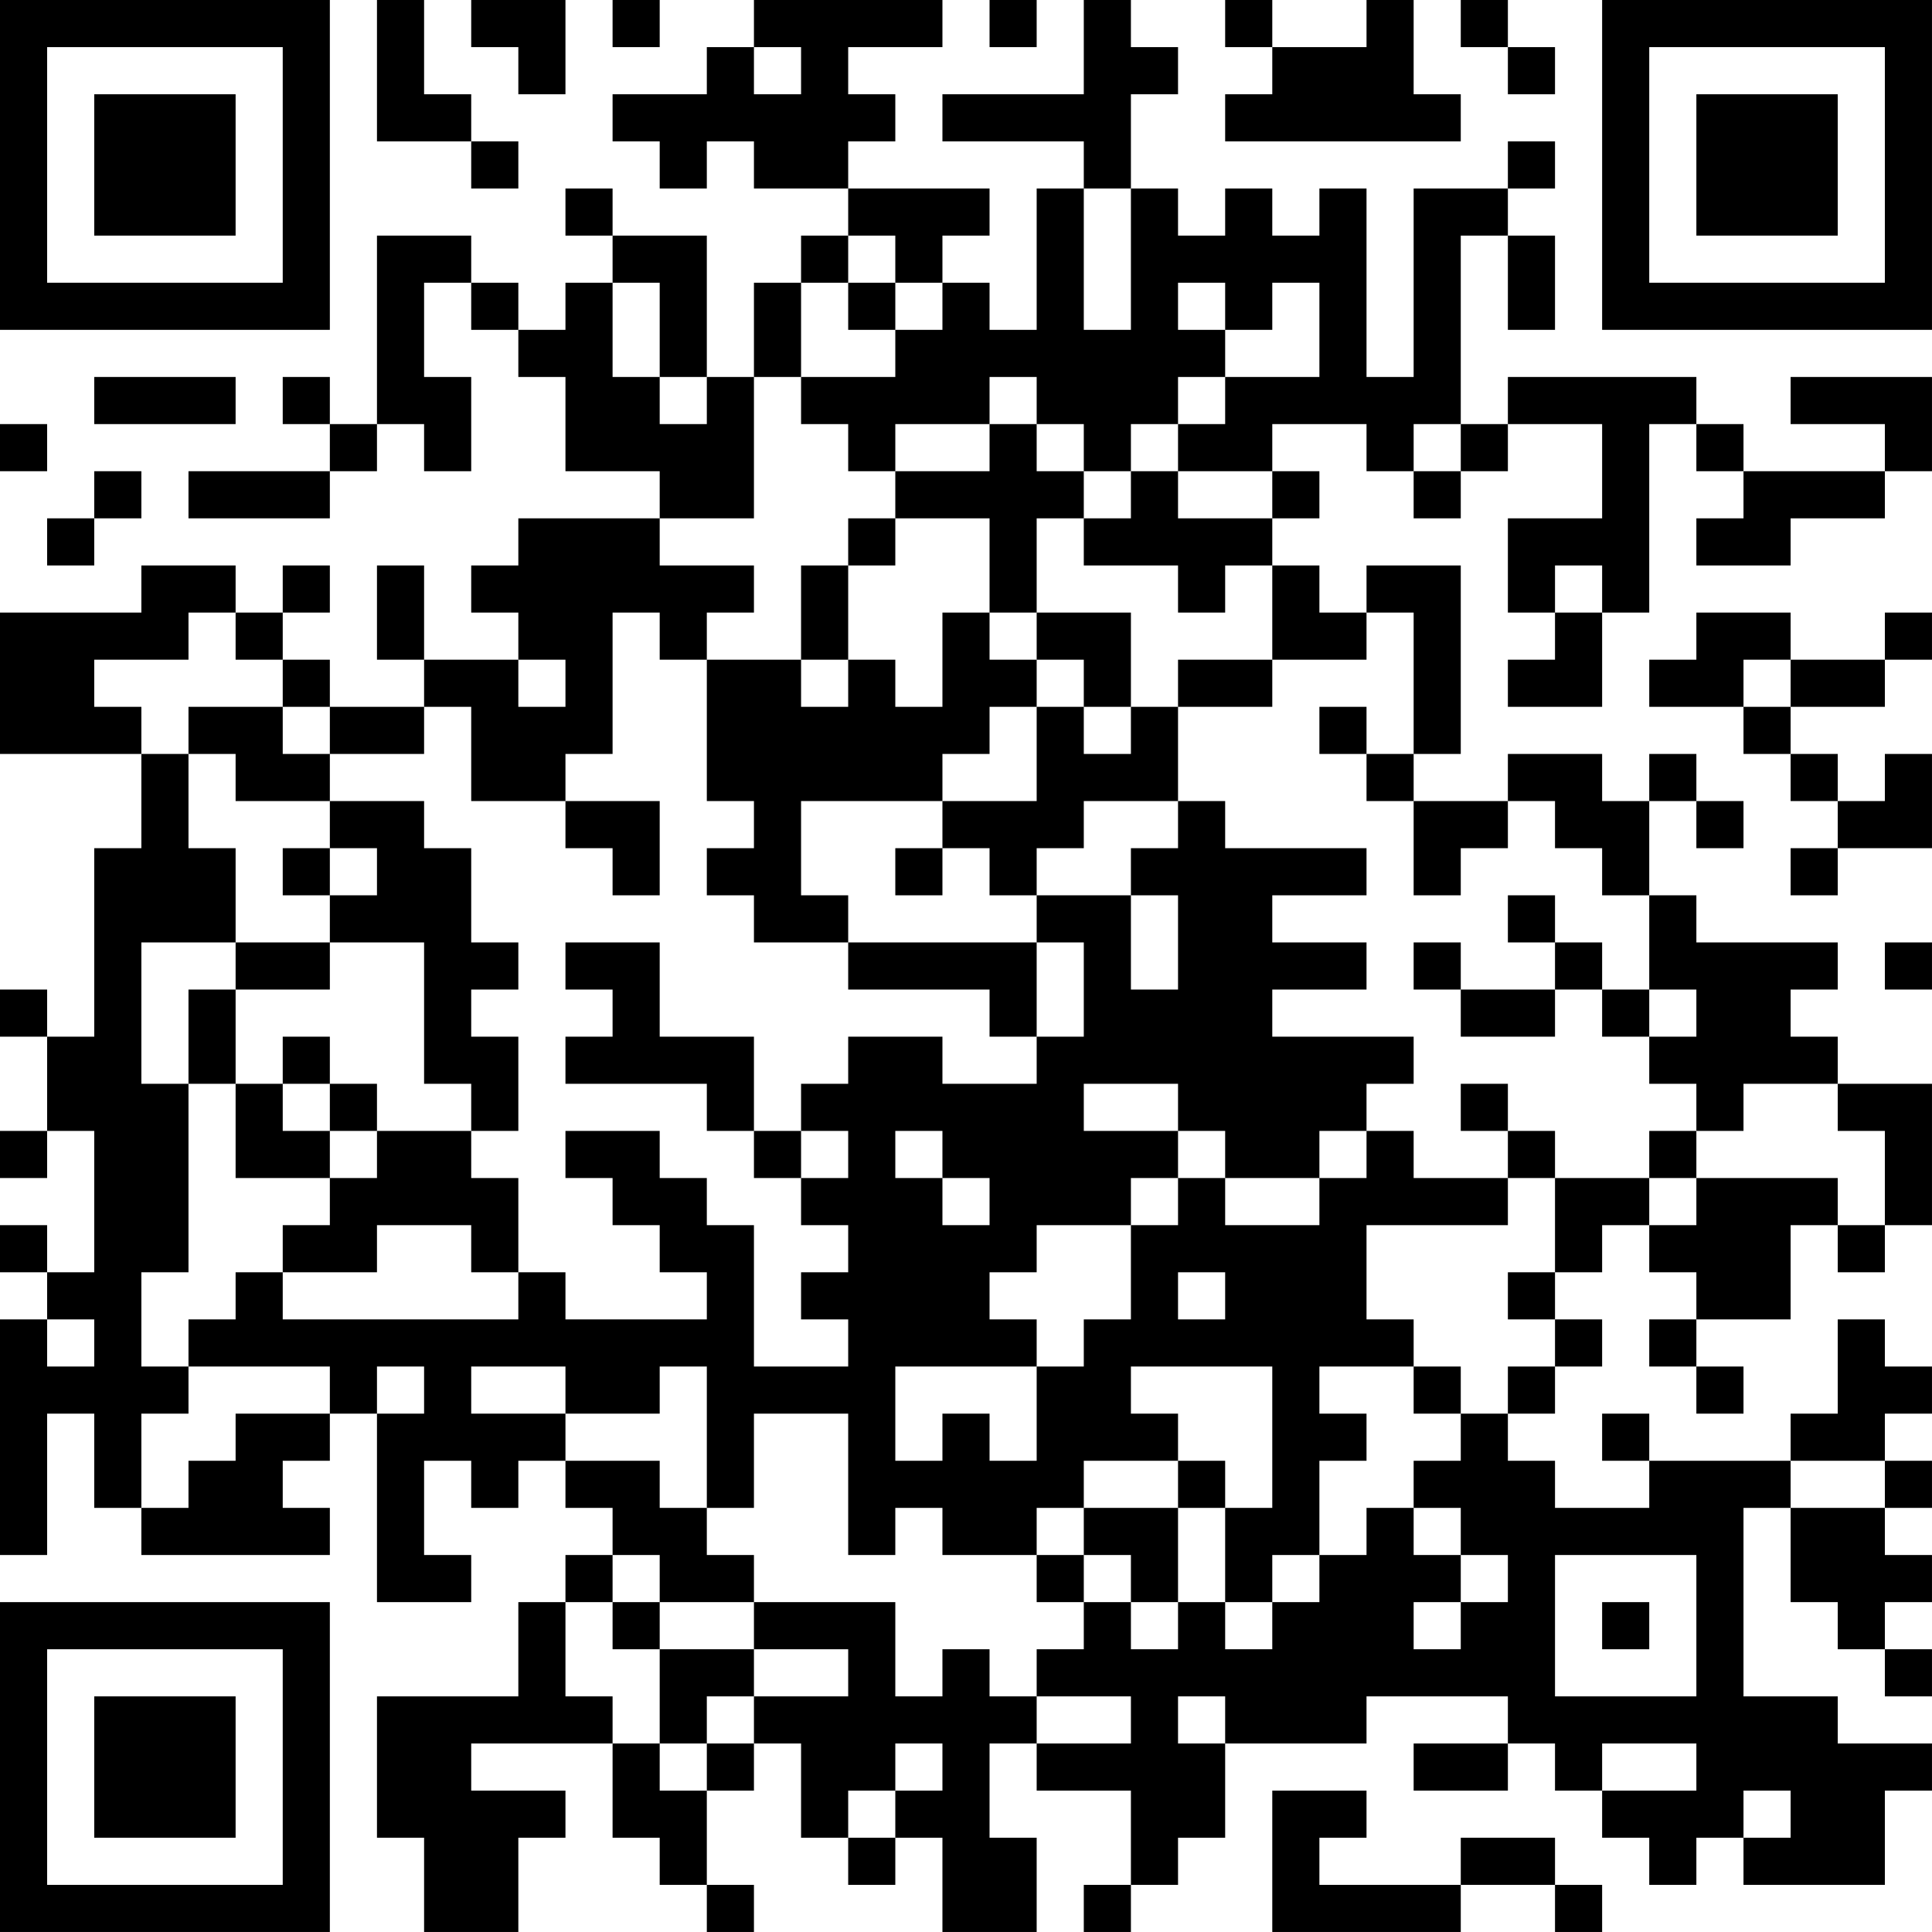 <?xml version="1.0" encoding="UTF-8"?>
<svg xmlns="http://www.w3.org/2000/svg" version="1.1" width="200" height="200" viewBox="0 0 200 200"><rect x="0" y="0" width="200" height="200" fill="#ffffff"/><g transform="scale(4.878)"><g transform="translate(0,0)"><path fill-rule="evenodd" d="M8 0L8 3L10 3L10 4L11 4L11 3L10 3L10 2L9 2L9 0ZM10 0L10 1L11 1L11 2L12 2L12 0ZM13 0L13 1L14 1L14 0ZM16 0L16 1L15 1L15 2L13 2L13 3L14 3L14 4L15 4L15 3L16 3L16 4L18 4L18 5L17 5L17 6L16 6L16 8L15 8L15 5L13 5L13 4L12 4L12 5L13 5L13 6L12 6L12 7L11 7L11 6L10 6L10 5L8 5L8 9L7 9L7 8L6 8L6 9L7 9L7 10L4 10L4 11L7 11L7 10L8 10L8 9L9 9L9 10L10 10L10 8L9 8L9 6L10 6L10 7L11 7L11 8L12 8L12 10L14 10L14 11L11 11L11 12L10 12L10 13L11 13L11 14L9 14L9 12L8 12L8 14L9 14L9 15L7 15L7 14L6 14L6 13L7 13L7 12L6 12L6 13L5 13L5 12L3 12L3 13L0 13L0 16L3 16L3 18L2 18L2 22L1 22L1 21L0 21L0 22L1 22L1 24L0 24L0 25L1 25L1 24L2 24L2 27L1 27L1 26L0 26L0 27L1 27L1 28L0 28L0 33L1 33L1 30L2 30L2 32L3 32L3 33L7 33L7 32L6 32L6 31L7 31L7 30L8 30L8 34L10 34L10 33L9 33L9 31L10 31L10 32L11 32L11 31L12 31L12 32L13 32L13 33L12 33L12 34L11 34L11 36L8 36L8 39L9 39L9 41L11 41L11 39L12 39L12 38L10 38L10 37L13 37L13 39L14 39L14 40L15 40L15 41L16 41L16 40L15 40L15 38L16 38L16 37L17 37L17 39L18 39L18 40L19 40L19 39L20 39L20 41L22 41L22 39L21 39L21 37L22 37L22 38L24 38L24 40L23 40L23 41L24 41L24 40L25 40L25 39L26 39L26 37L29 37L29 36L32 36L32 37L30 37L30 38L32 38L32 37L33 37L33 38L34 38L34 39L35 39L35 40L36 40L36 39L37 39L37 40L40 40L40 38L41 38L41 37L39 37L39 36L37 36L37 32L38 32L38 34L39 34L39 35L40 35L40 36L41 36L41 35L40 35L40 34L41 34L41 33L40 33L40 32L41 32L41 31L40 31L40 30L41 30L41 29L40 29L40 28L39 28L39 30L38 30L38 31L35 31L35 30L34 30L34 31L35 31L35 32L33 32L33 31L32 31L32 30L33 30L33 29L34 29L34 28L33 28L33 27L34 27L34 26L35 26L35 27L36 27L36 28L35 28L35 29L36 29L36 30L37 30L37 29L36 29L36 28L38 28L38 26L39 26L39 27L40 27L40 26L41 26L41 23L39 23L39 22L38 22L38 21L39 21L39 20L36 20L36 19L35 19L35 17L36 17L36 18L37 18L37 17L36 17L36 16L35 16L35 17L34 17L34 16L32 16L32 17L30 17L30 16L31 16L31 12L29 12L29 13L28 13L28 12L27 12L27 11L28 11L28 10L27 10L27 9L29 9L29 10L30 10L30 11L31 11L31 10L32 10L32 9L34 9L34 11L32 11L32 13L33 13L33 14L32 14L32 15L34 15L34 13L35 13L35 9L36 9L36 10L37 10L37 11L36 11L36 12L38 12L38 11L40 11L40 10L41 10L41 8L38 8L38 9L40 9L40 10L37 10L37 9L36 9L36 8L32 8L32 9L31 9L31 5L32 5L32 7L33 7L33 5L32 5L32 4L33 4L33 3L32 3L32 4L30 4L30 8L29 8L29 4L28 4L28 5L27 5L27 4L26 4L26 5L25 5L25 4L24 4L24 2L25 2L25 1L24 1L24 0L23 0L23 2L20 2L20 3L23 3L23 4L22 4L22 7L21 7L21 6L20 6L20 5L21 5L21 4L18 4L18 3L19 3L19 2L18 2L18 1L20 1L20 0ZM21 0L21 1L22 1L22 0ZM26 0L26 1L27 1L27 2L26 2L26 3L31 3L31 2L30 2L30 0L29 0L29 1L27 1L27 0ZM31 0L31 1L32 1L32 2L33 2L33 1L32 1L32 0ZM16 1L16 2L17 2L17 1ZM23 4L23 7L24 7L24 4ZM18 5L18 6L17 6L17 8L16 8L16 11L14 11L14 12L16 12L16 13L15 13L15 14L14 14L14 13L13 13L13 16L12 16L12 17L10 17L10 15L9 15L9 16L7 16L7 15L6 15L6 14L5 14L5 13L4 13L4 14L2 14L2 15L3 15L3 16L4 16L4 18L5 18L5 20L3 20L3 23L4 23L4 27L3 27L3 29L4 29L4 30L3 30L3 32L4 32L4 31L5 31L5 30L7 30L7 29L4 29L4 28L5 28L5 27L6 27L6 28L11 28L11 27L12 27L12 28L15 28L15 27L14 27L14 26L13 26L13 25L12 25L12 24L14 24L14 25L15 25L15 26L16 26L16 29L18 29L18 28L17 28L17 27L18 27L18 26L17 26L17 25L18 25L18 24L17 24L17 23L18 23L18 22L20 22L20 23L22 23L22 22L23 22L23 20L22 20L22 19L24 19L24 21L25 21L25 19L24 19L24 18L25 18L25 17L26 17L26 18L29 18L29 19L27 19L27 20L29 20L29 21L27 21L27 22L30 22L30 23L29 23L29 24L28 24L28 25L26 25L26 24L25 24L25 23L23 23L23 24L25 24L25 25L24 25L24 26L22 26L22 27L21 27L21 28L22 28L22 29L19 29L19 31L20 31L20 30L21 30L21 31L22 31L22 29L23 29L23 28L24 28L24 26L25 26L25 25L26 25L26 26L28 26L28 25L29 25L29 24L30 24L30 25L32 25L32 26L29 26L29 28L30 28L30 29L28 29L28 30L29 30L29 31L28 31L28 33L27 33L27 34L26 34L26 32L27 32L27 29L24 29L24 30L25 30L25 31L23 31L23 32L22 32L22 33L20 33L20 32L19 32L19 33L18 33L18 30L16 30L16 32L15 32L15 29L14 29L14 30L12 30L12 29L10 29L10 30L12 30L12 31L14 31L14 32L15 32L15 33L16 33L16 34L14 34L14 33L13 33L13 34L12 34L12 36L13 36L13 37L14 37L14 38L15 38L15 37L16 37L16 36L18 36L18 35L16 35L16 34L19 34L19 36L20 36L20 35L21 35L21 36L22 36L22 37L24 37L24 36L22 36L22 35L23 35L23 34L24 34L24 35L25 35L25 34L26 34L26 35L27 35L27 34L28 34L28 33L29 33L29 32L30 32L30 33L31 33L31 34L30 34L30 35L31 35L31 34L32 34L32 33L31 33L31 32L30 32L30 31L31 31L31 30L32 30L32 29L33 29L33 28L32 28L32 27L33 27L33 25L35 25L35 26L36 26L36 25L39 25L39 26L40 26L40 24L39 24L39 23L37 23L37 24L36 24L36 23L35 23L35 22L36 22L36 21L35 21L35 19L34 19L34 18L33 18L33 17L32 17L32 18L31 18L31 19L30 19L30 17L29 17L29 16L30 16L30 13L29 13L29 14L27 14L27 12L26 12L26 13L25 13L25 12L23 12L23 11L24 11L24 10L25 10L25 11L27 11L27 10L25 10L25 9L26 9L26 8L28 8L28 6L27 6L27 7L26 7L26 6L25 6L25 7L26 7L26 8L25 8L25 9L24 9L24 10L23 10L23 9L22 9L22 8L21 8L21 9L19 9L19 10L18 10L18 9L17 9L17 8L19 8L19 7L20 7L20 6L19 6L19 5ZM13 6L13 8L14 8L14 9L15 9L15 8L14 8L14 6ZM18 6L18 7L19 7L19 6ZM2 8L2 9L5 9L5 8ZM0 9L0 10L1 10L1 9ZM21 9L21 10L19 10L19 11L18 11L18 12L17 12L17 14L15 14L15 17L16 17L16 18L15 18L15 19L16 19L16 20L18 20L18 21L21 21L21 22L22 22L22 20L18 20L18 19L17 19L17 17L20 17L20 18L19 18L19 19L20 19L20 18L21 18L21 19L22 19L22 18L23 18L23 17L25 17L25 15L27 15L27 14L25 14L25 15L24 15L24 13L22 13L22 11L23 11L23 10L22 10L22 9ZM30 9L30 10L31 10L31 9ZM2 10L2 11L1 11L1 12L2 12L2 11L3 11L3 10ZM19 11L19 12L18 12L18 14L17 14L17 15L18 15L18 14L19 14L19 15L20 15L20 13L21 13L21 14L22 14L22 15L21 15L21 16L20 16L20 17L22 17L22 15L23 15L23 16L24 16L24 15L23 15L23 14L22 14L22 13L21 13L21 11ZM33 12L33 13L34 13L34 12ZM36 13L36 14L35 14L35 15L37 15L37 16L38 16L38 17L39 17L39 18L38 18L38 19L39 19L39 18L41 18L41 16L40 16L40 17L39 17L39 16L38 16L38 15L40 15L40 14L41 14L41 13L40 13L40 14L38 14L38 13ZM11 14L11 15L12 15L12 14ZM37 14L37 15L38 15L38 14ZM4 15L4 16L5 16L5 17L7 17L7 18L6 18L6 19L7 19L7 20L5 20L5 21L4 21L4 23L5 23L5 25L7 25L7 26L6 26L6 27L8 27L8 26L10 26L10 27L11 27L11 25L10 25L10 24L11 24L11 22L10 22L10 21L11 21L11 20L10 20L10 18L9 18L9 17L7 17L7 16L6 16L6 15ZM28 15L28 16L29 16L29 15ZM12 17L12 18L13 18L13 19L14 19L14 17ZM7 18L7 19L8 19L8 18ZM32 19L32 20L33 20L33 21L31 21L31 20L30 20L30 21L31 21L31 22L33 22L33 21L34 21L34 22L35 22L35 21L34 21L34 20L33 20L33 19ZM7 20L7 21L5 21L5 23L6 23L6 24L7 24L7 25L8 25L8 24L10 24L10 23L9 23L9 20ZM12 20L12 21L13 21L13 22L12 22L12 23L15 23L15 24L16 24L16 25L17 25L17 24L16 24L16 22L14 22L14 20ZM40 20L40 21L41 21L41 20ZM6 22L6 23L7 23L7 24L8 24L8 23L7 23L7 22ZM31 23L31 24L32 24L32 25L33 25L33 24L32 24L32 23ZM19 24L19 25L20 25L20 26L21 26L21 25L20 25L20 24ZM35 24L35 25L36 25L36 24ZM25 27L25 28L26 28L26 27ZM1 28L1 29L2 29L2 28ZM8 29L8 30L9 30L9 29ZM30 29L30 30L31 30L31 29ZM25 31L25 32L23 32L23 33L22 33L22 34L23 34L23 33L24 33L24 34L25 34L25 32L26 32L26 31ZM38 31L38 32L40 32L40 31ZM33 33L33 36L36 36L36 33ZM13 34L13 35L14 35L14 37L15 37L15 36L16 36L16 35L14 35L14 34ZM34 34L34 35L35 35L35 34ZM25 36L25 37L26 37L26 36ZM19 37L19 38L18 38L18 39L19 39L19 38L20 38L20 37ZM34 37L34 38L36 38L36 37ZM27 38L27 41L31 41L31 40L33 40L33 41L34 41L34 40L33 40L33 39L31 39L31 40L28 40L28 39L29 39L29 38ZM37 38L37 39L38 39L38 38ZM0 0L0 7L7 7L7 0ZM1 1L1 6L6 6L6 1ZM2 2L2 5L5 5L5 2ZM34 0L34 7L41 7L41 0ZM35 1L35 6L40 6L40 1ZM36 2L36 5L39 5L39 2ZM0 34L0 41L7 41L7 34ZM1 35L1 40L6 40L6 35ZM2 36L2 39L5 39L5 36Z" fill="#000000"/></g></g></svg>
